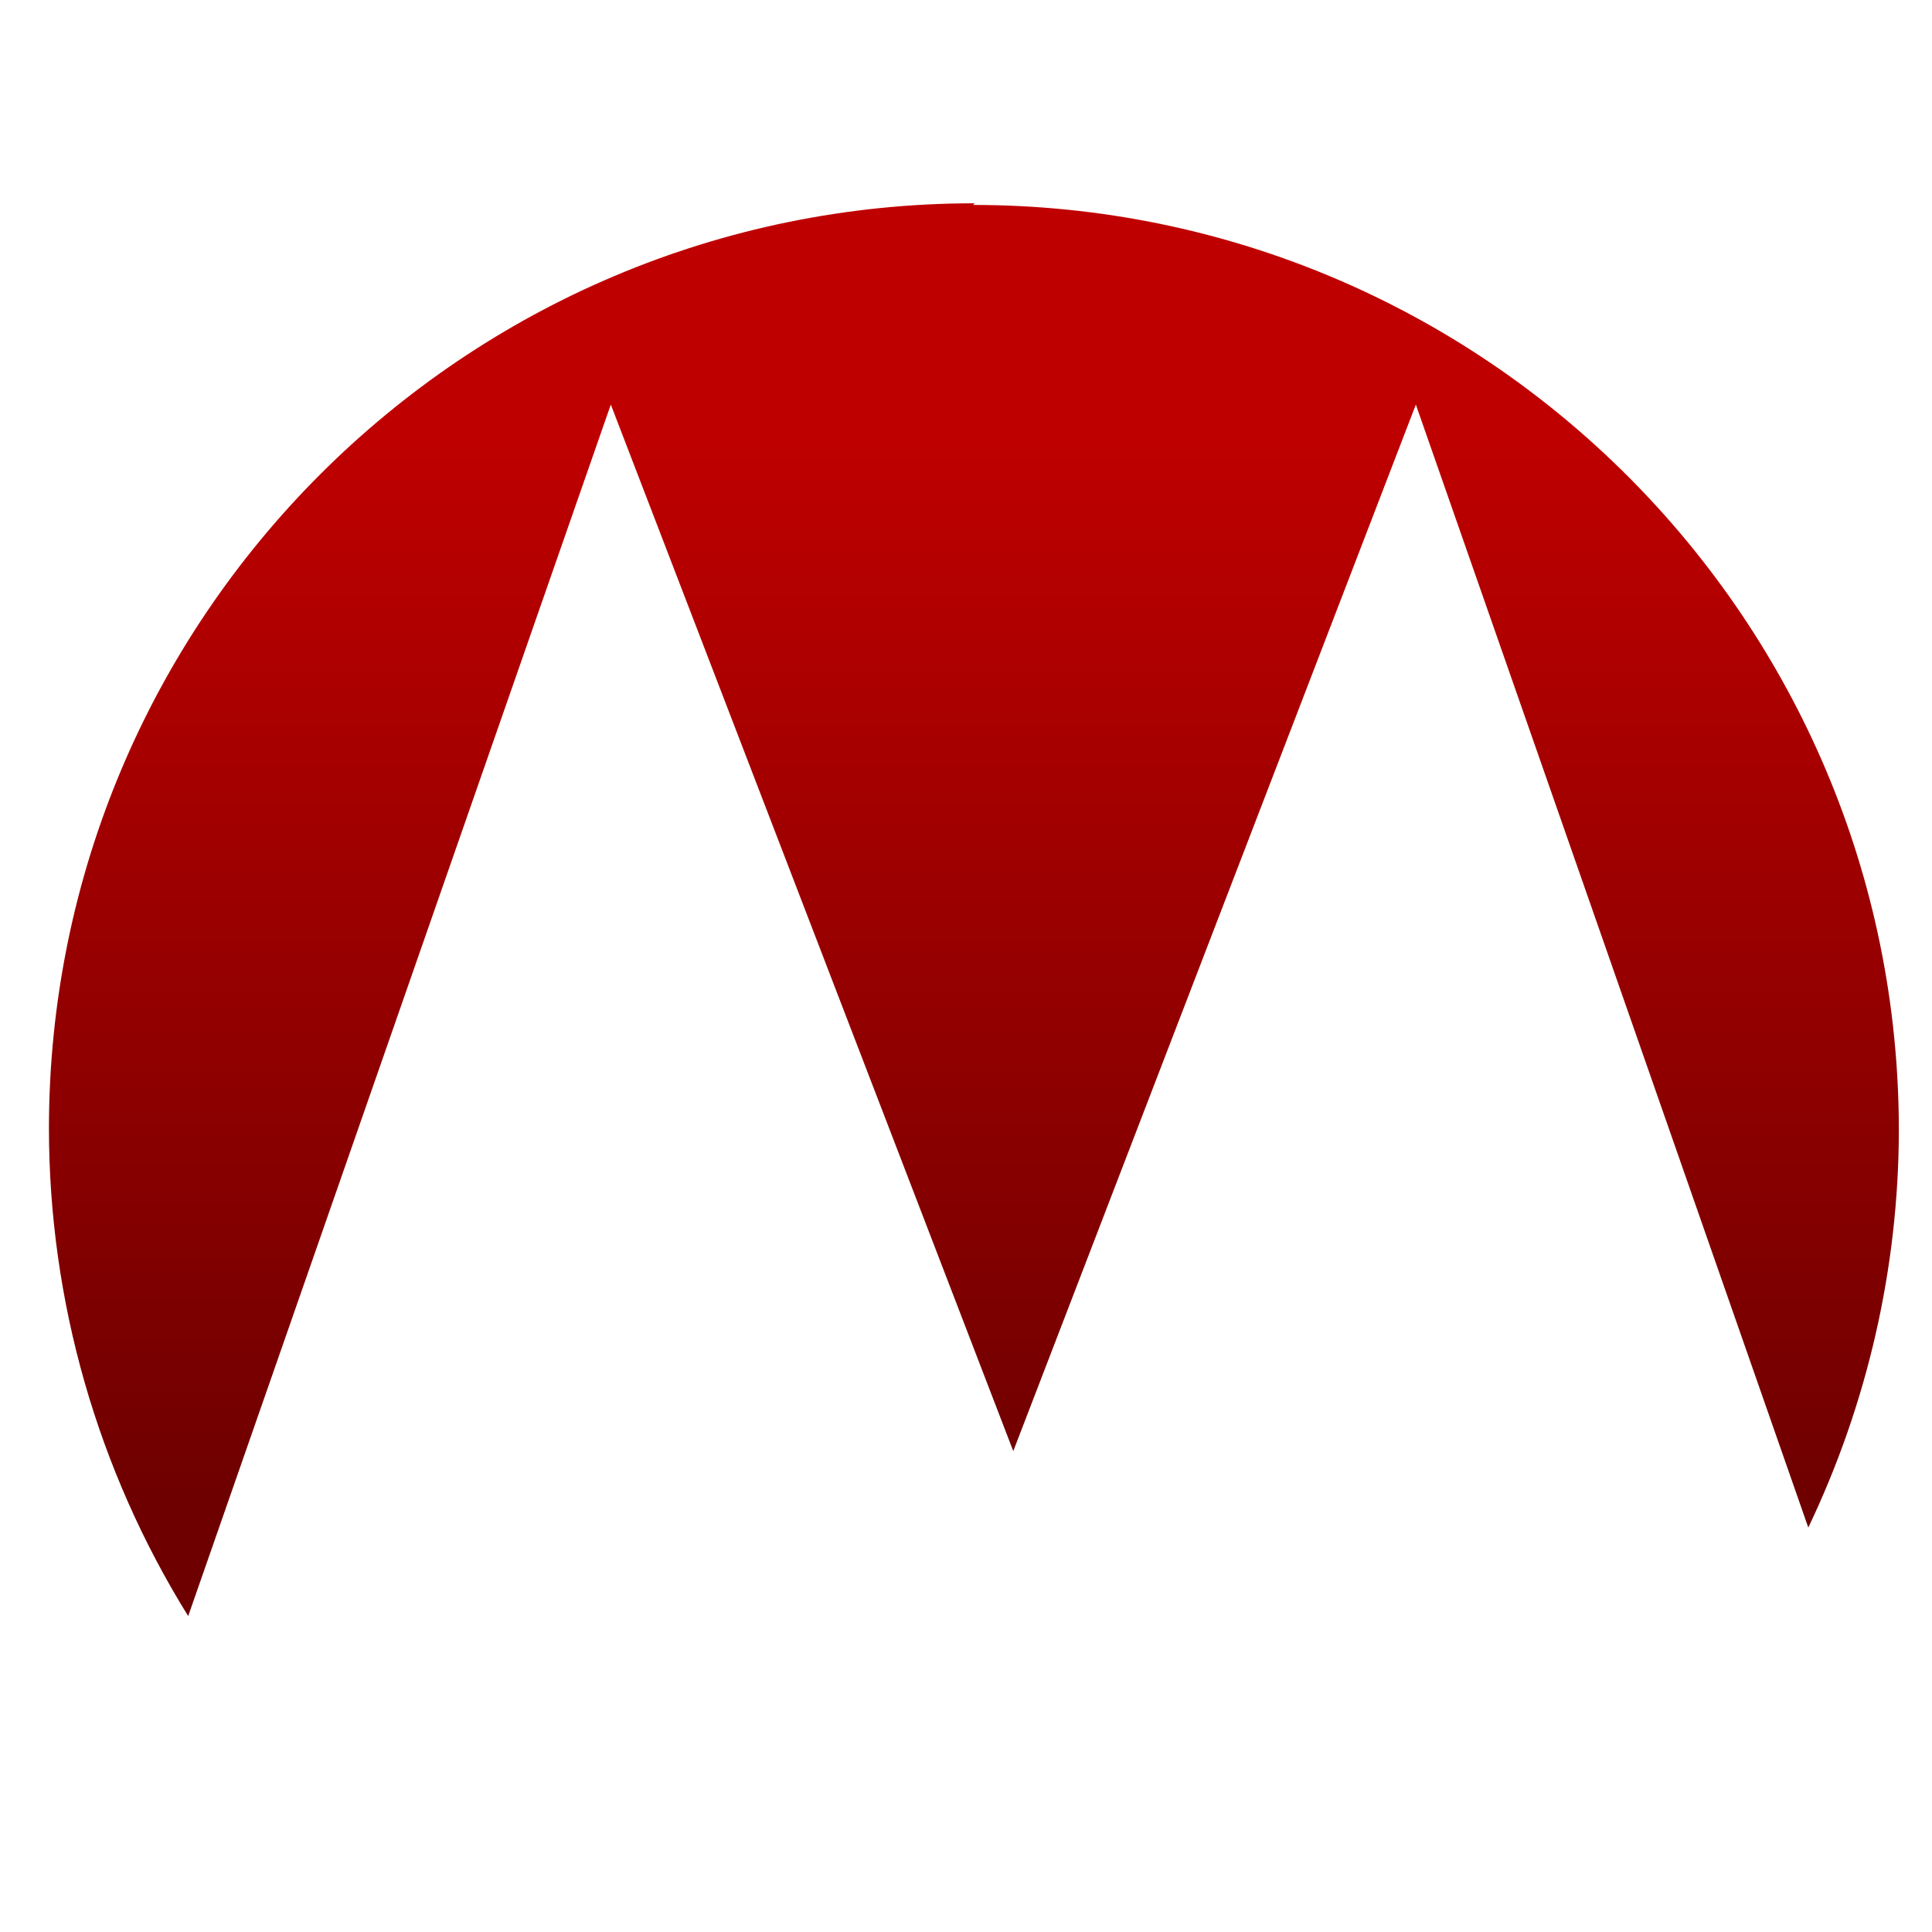 <svg xmlns="http://www.w3.org/2000/svg" xmlns:xlink="http://www.w3.org/1999/xlink" width="64" height="64" viewBox="0 0 64 64" version="1.1"><defs><linearGradient id="linear0" gradientUnits="userSpaceOnUse" x1="0" y1="0" x2="0" y2="1" gradientTransform="matrix(56,0,0,35.898,4,14.051)"><stop offset="0" style="stop-color:#bf0000;stop-opacity:1;"/><stop offset="1" style="stop-color:#6e0000;stop-opacity:1;"/></linearGradient></defs><g id="surface1"><path style=" stroke:none;fill-rule:nonzero;fill:url(#linear0);" d="M 32.289 6.734 C 15.352 6.734 1.621 20.465 1.621 37.402 C 1.629 43.105 3.227 48.691 6.234 53.535 L 20.234 13.402 L 33.566 48.07 L 46.902 13.402 L 59.902 50.602 C 61.863 46.496 62.891 42.008 62.902 37.457 C 62.902 20.52 49.172 6.789 32.234 6.789 Z M 32.289 6.734 "/></g></svg>
